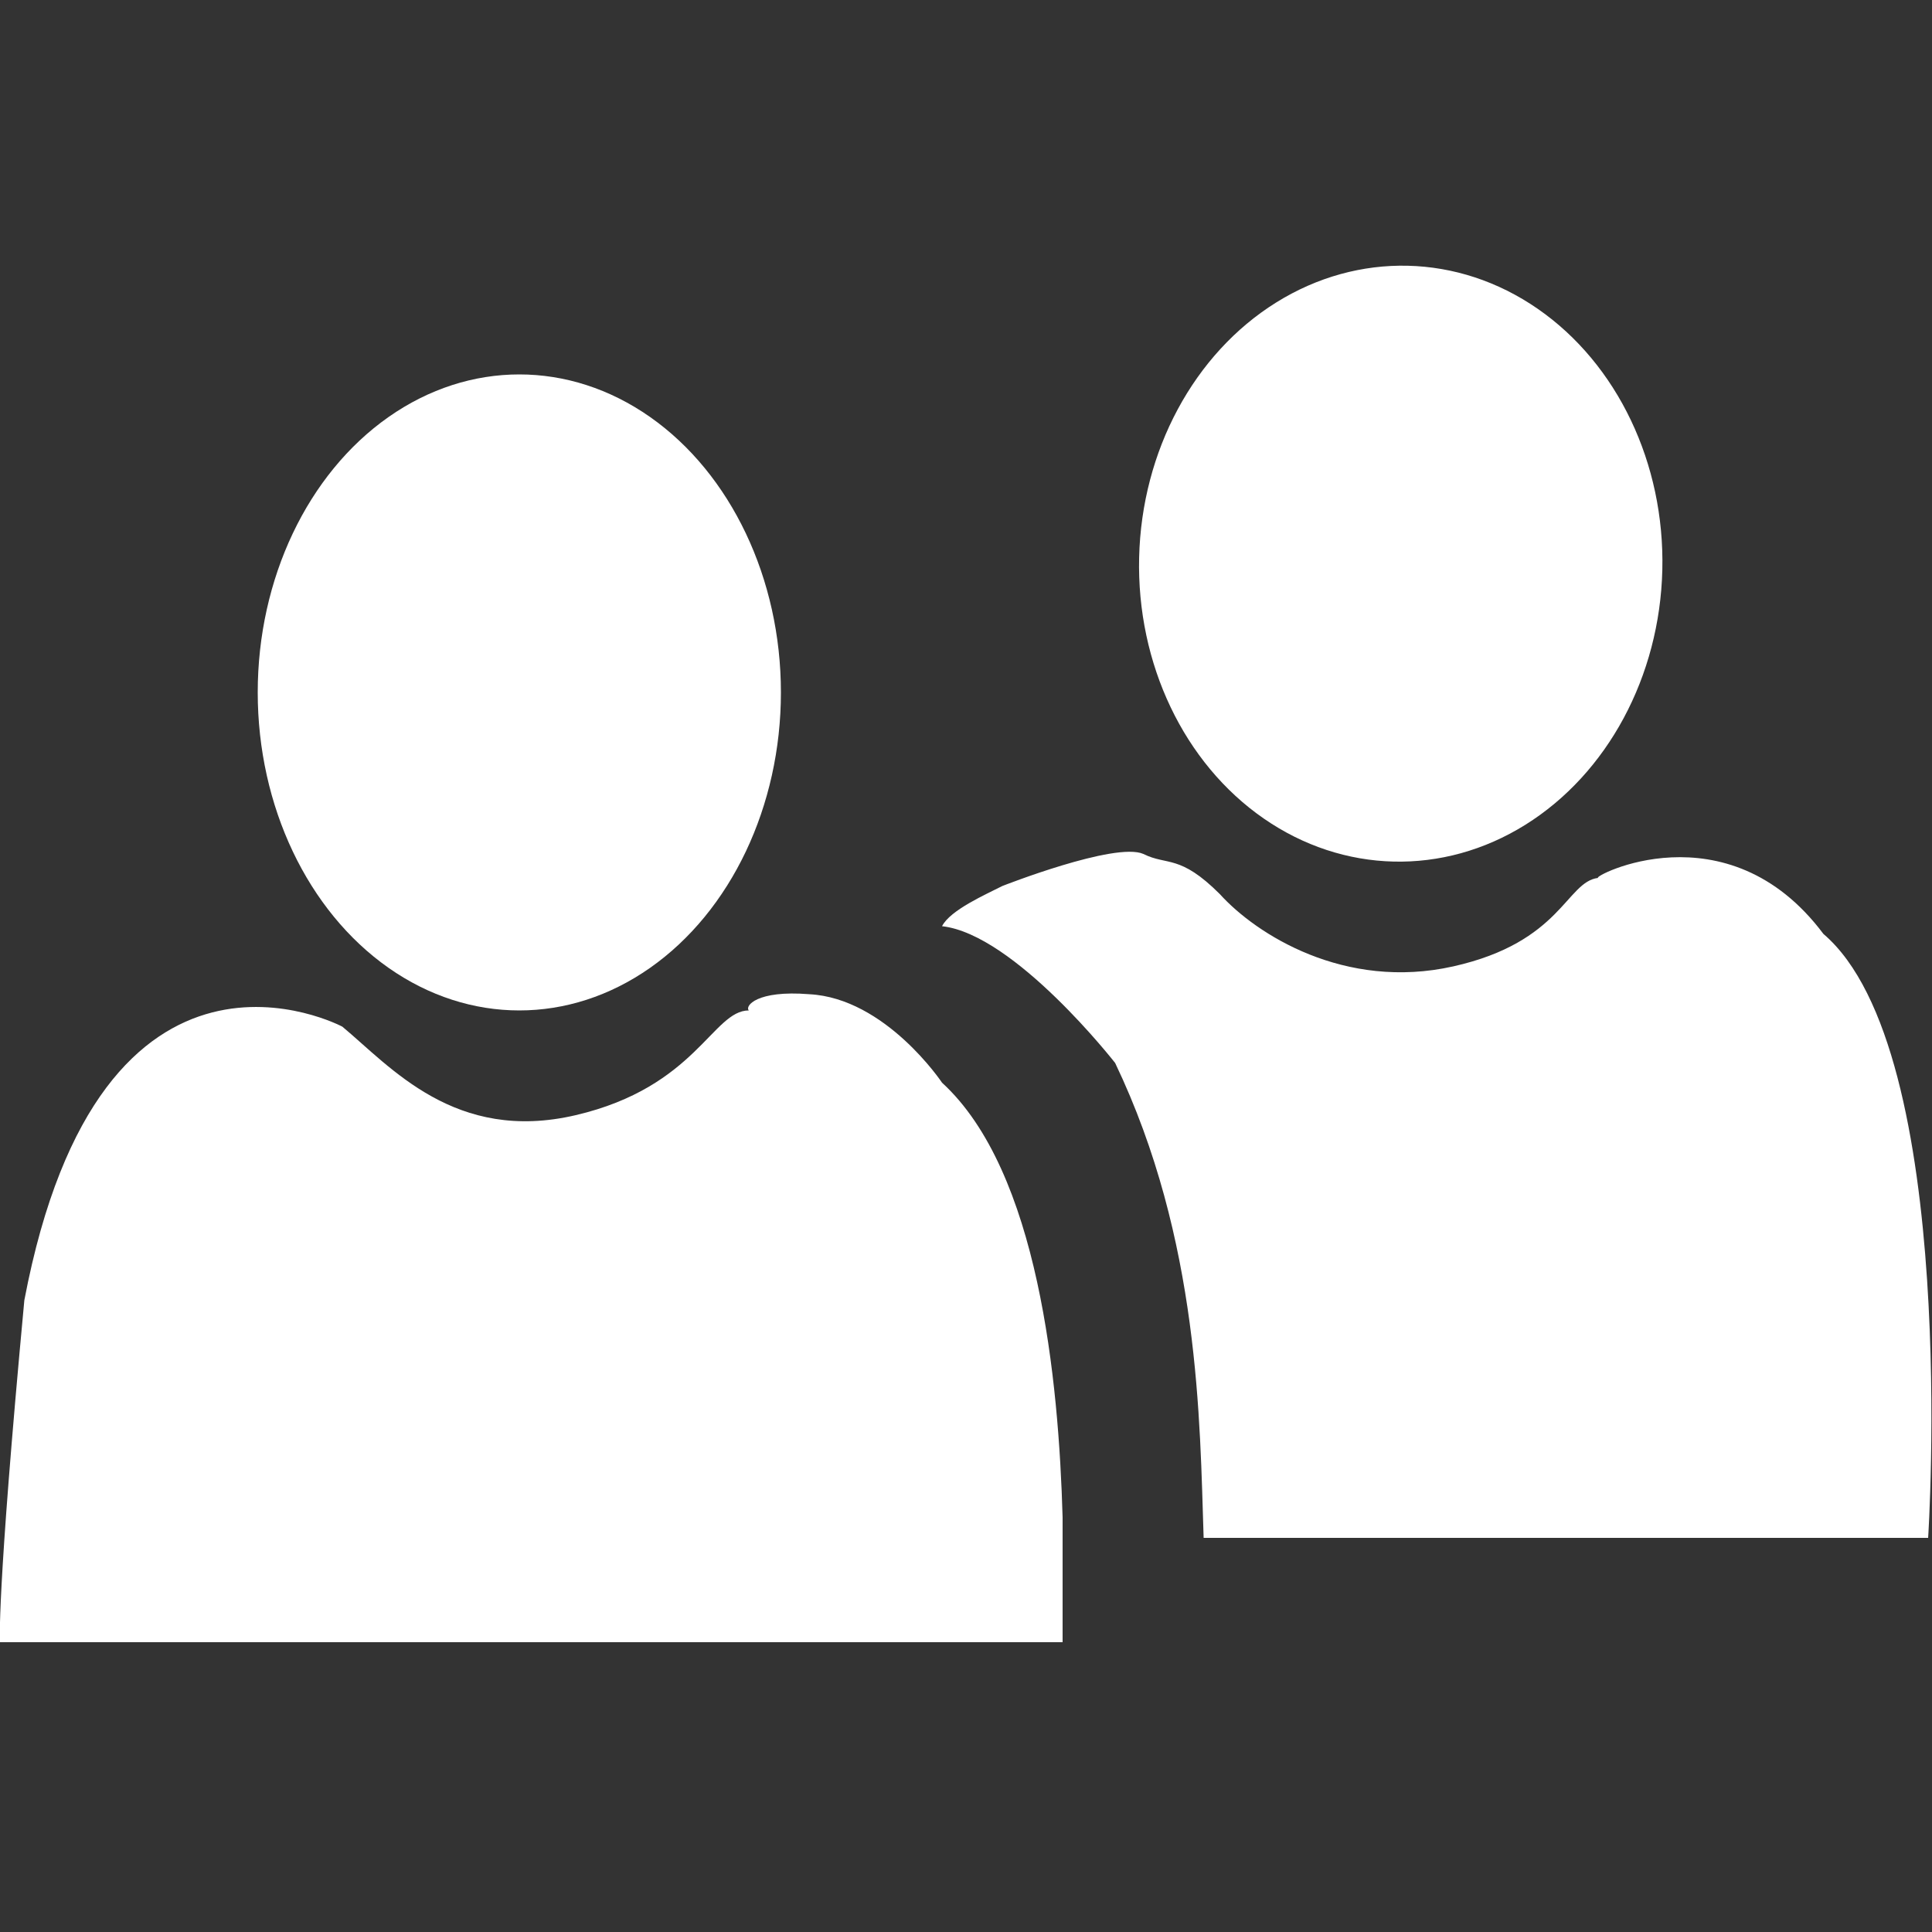 <?xml version="1.0" encoding="utf-8"?>
<!-- Generator: Adobe Illustrator 17.1.0, SVG Export Plug-In . SVG Version: 6.00 Build 0)  -->
<!DOCTYPE svg PUBLIC "-//W3C//DTD SVG 1.1//EN" "http://www.w3.org/Graphics/SVG/1.1/DTD/svg11.dtd">
<svg version="1.1" id="Layer_1" xmlns="http://www.w3.org/2000/svg" xmlns:xlink="http://www.w3.org/1999/xlink" x="0px" y="0px"
	 viewBox="0 0 500 500" enable-background="new 0 0 500 500" xml:space="preserve">
<rect x="0" y="0" width="500" height="500" fill="#333333" stroke="none"/>
<polygon fill="#849899" points="3407.3,4461.5 3286.5,4057.3 3165.6,4455.2 3034.4,3845.8 2903.1,4461.5 2810.4,4461.5 
	2810.4,4535.4 2965.6,4535.4 3034.4,4210.4 3104.2,4535.4 3220.8,4535.4 3286.5,4320.8 3351,4535.4 3500,4535.4 3500,4461.5 "/>
<ellipse transform="matrix(-1 -2.399325e-02 2.399325e-02 -1 721.607 300.475)" fill="#FFFFFF" cx="362.6" cy="145.9" rx="67.7" ry="77.1"/>
<ellipse fill="#FFFFFF" cx="134.4" cy="179.2" rx="67.7" ry="82.3"/>
<path fill="#FFFFFF" d="M471.9,241.7C507.3,271.9,499,398,499,398H311.5c-1-30.2-1-77.1-22.9-122.9c0,0-26-33.3-44.8-35.4
	c2.1-4.2,11.5-8.3,15.6-10.4c0,0,29.2-11.5,36.5-8.3c6.2,3.1,9.4,0,19.8,10.4c9.4,10.4,32.3,25,60.4,18.7s29.2-21.9,37.5-22.9
	C411.5,227.1,446.9,208.3,471.9,241.7L471.9,241.7z"/>
<path fill="#FFFFFF" d="M209.4,257.3c19.8,1,34.4,22.9,34.4,22.9c25,22.9,30.2,77.1,31.2,112.5V425H0c0,0-1-10.4,6.3-88.5
	c19.8-104.2,82.3-70.8,82.3-70.8c12.5,10.4,29.2,30.2,60.4,22.9s35.4-27.1,44.8-27.1C192.7,260.4,195.8,256.2,209.4,257.3z"/>
</svg>
